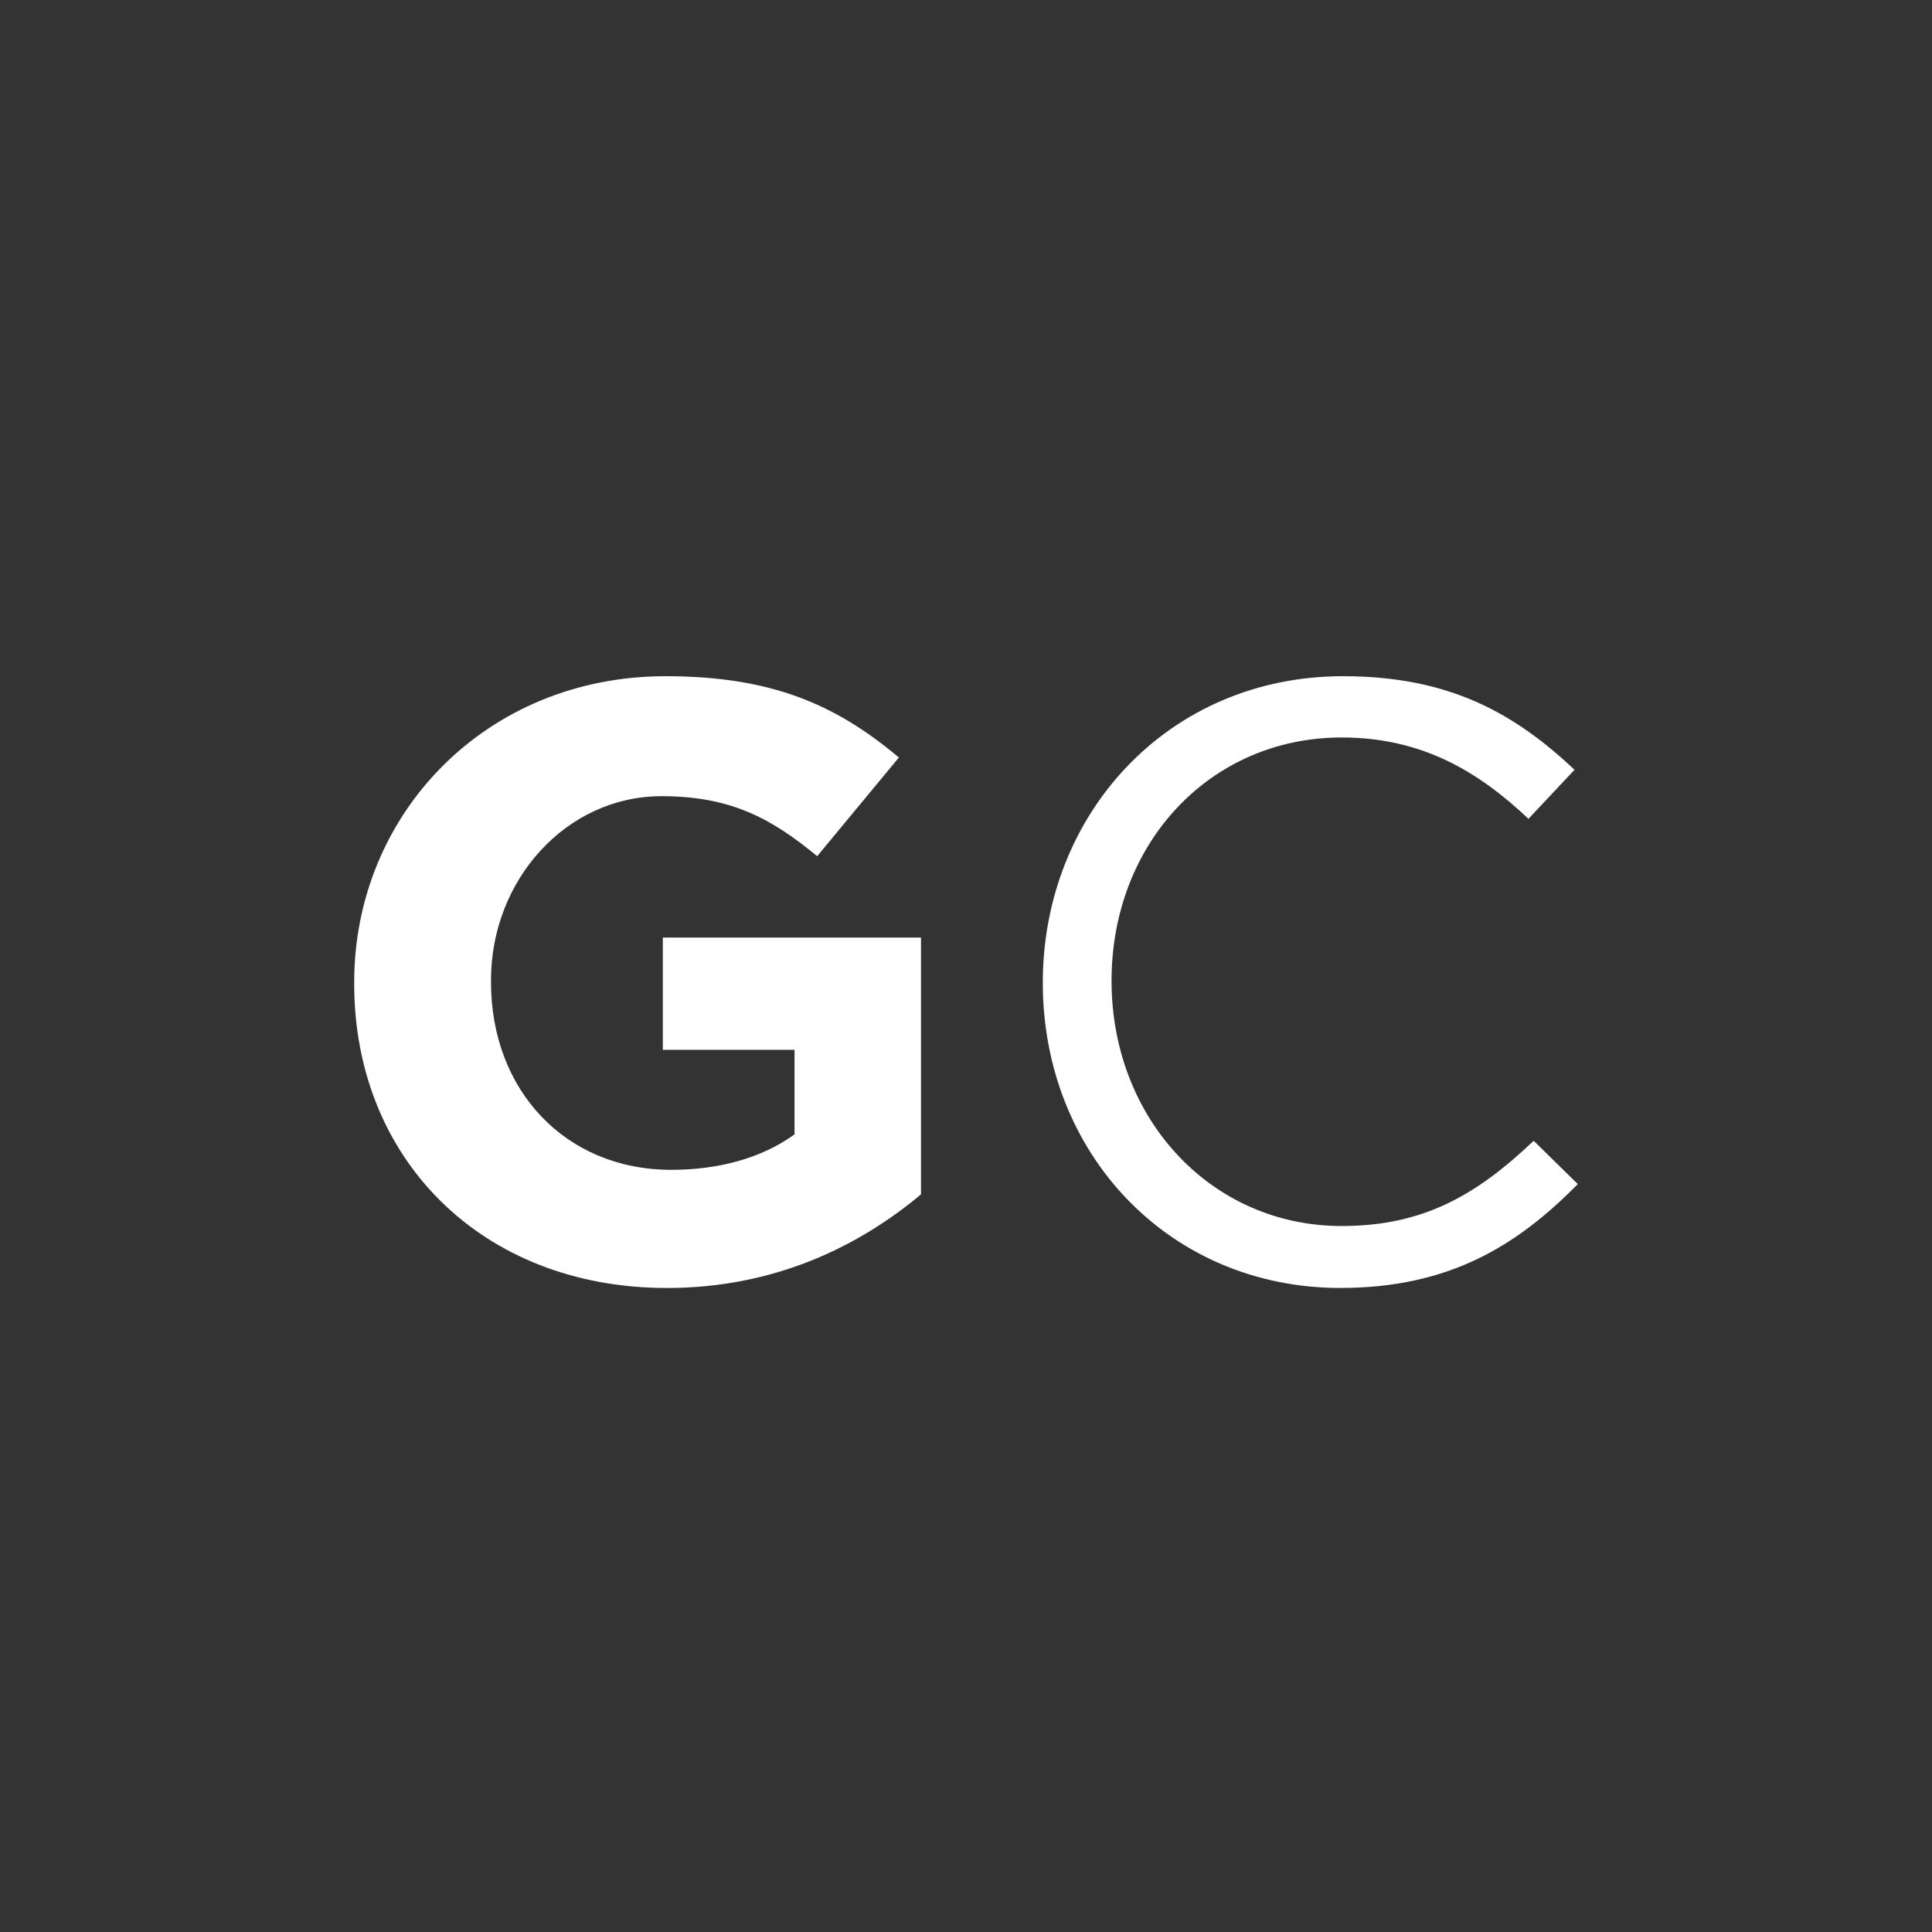 <svg xmlns="http://www.w3.org/2000/svg" width="60" height="60" viewBox="0 0 60 60">
  <rect x="0" y="0" width="60" height="60" fill="#333333" stroke="none"/>
  <path fill="#FFFFFF" d="M20.706,39.999 C14.967,39.999 11,35.991 11,30.559 L11,30.499 C11,25.287 15.086,21 20.667,21 C23.99,21 25.984,21.902 27.916,23.525 L25.378,26.59 C23.949,25.408 22.681,24.726 20.545,24.726 C17.584,24.726 15.248,27.332 15.248,30.438 L15.248,30.499 C15.248,33.867 17.565,36.33 20.847,36.33 C22.317,36.33 23.646,35.971 24.675,35.229 L24.675,32.603 L20.585,32.603 L20.585,29.117 L28.602,29.117 L28.602,37.093 C26.708,38.678 24.089,40 20.708,40 L20.706,39.999 Z M41.629,39.999 C36.312,39.999 32.385,35.83 32.385,30.52 C32.385,25.268 36.291,21 41.709,21 C45.052,21 47.065,22.183 48.899,23.906 L47.468,25.429 C45.917,23.965 44.165,22.903 41.668,22.903 C37.581,22.903 34.52,26.189 34.52,30.459 C34.52,34.727 37.6,38.075 41.668,38.075 C44.206,38.075 45.859,37.111 47.63,35.428 L49,36.773 C47.088,38.715 44.972,39.998 41.63,39.998 L41.629,39.999 Z"/>
</svg>
